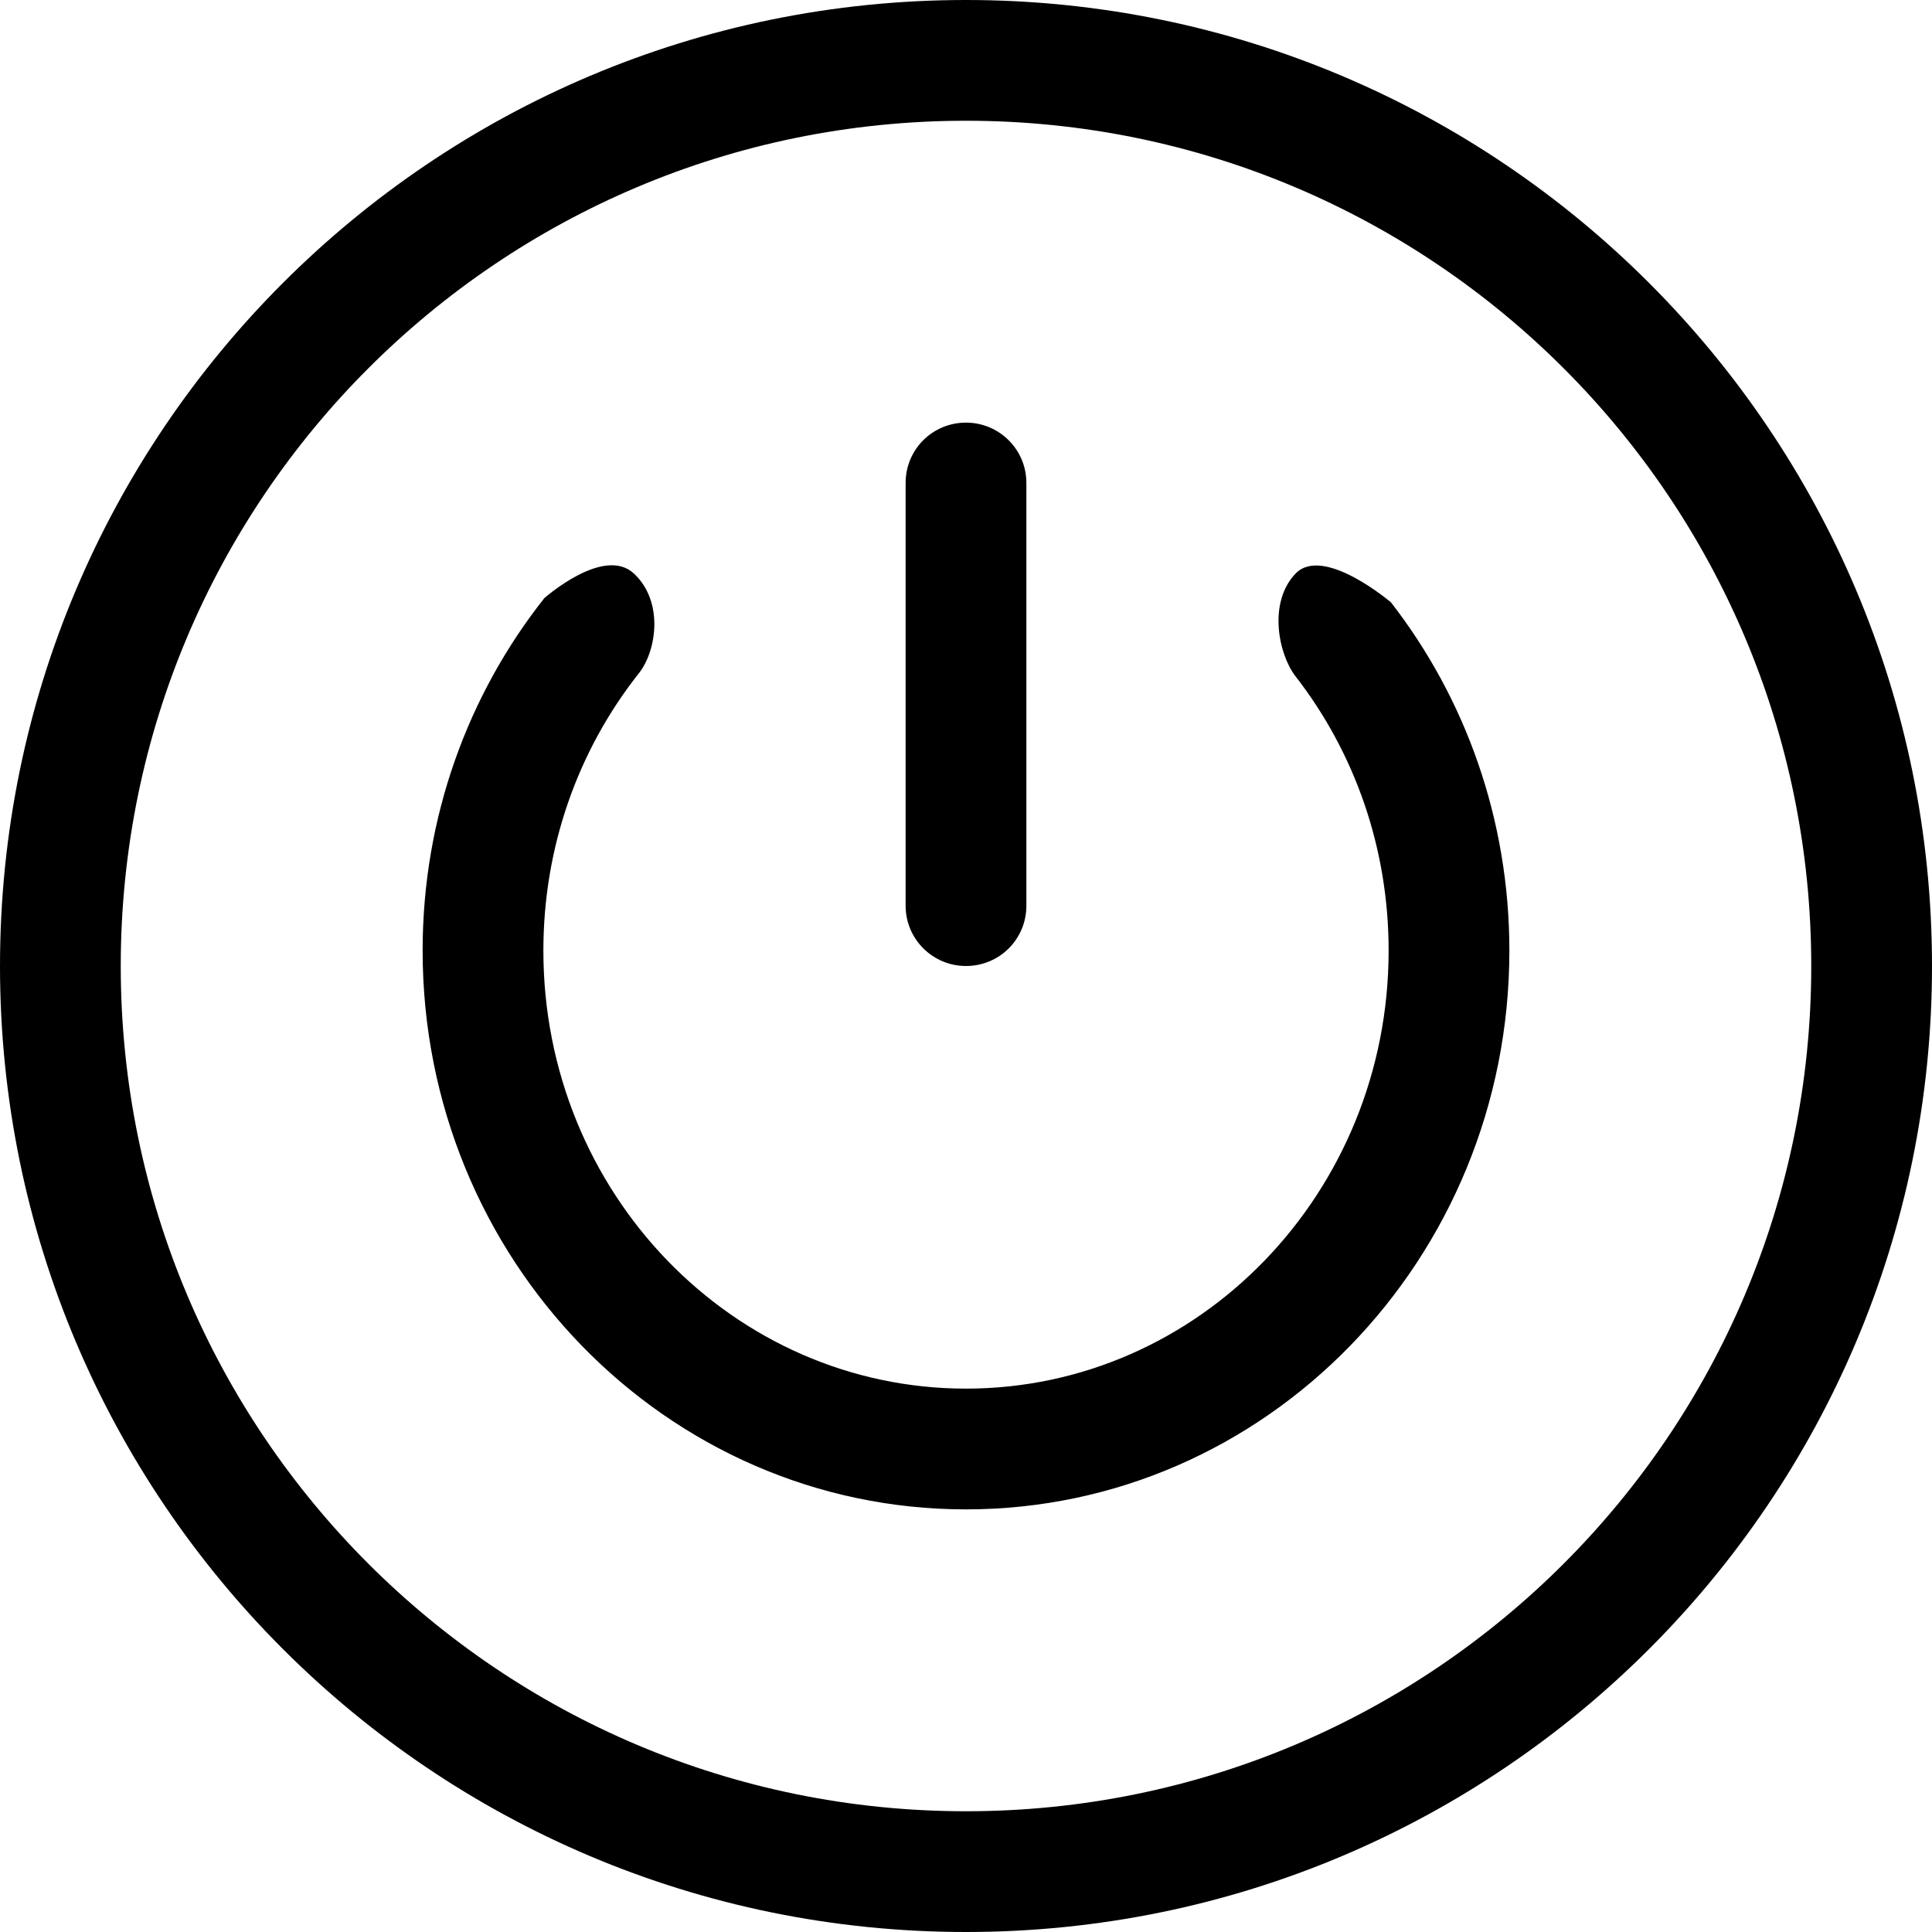 <?xml version="1.0" encoding="UTF-8" standalone="no"?>
<svg
   xmlns:dc="http://purl.org/dc/elements/1.1/"
   xmlns:cc="http://creativecommons.org/ns#"
   xmlns:rdf="http://www.w3.org/1999/02/22-rdf-syntax-ns#"
   xmlns:svg="http://www.w3.org/2000/svg"
   xmlns="http://www.w3.org/2000/svg"
   viewBox="0 0 40 40"
   height="40"
   width="40"
   xml:space="preserve"
   version="1.1"
   id="svg2"><defs
     id="defs6"><clipPath
       id="clipPath18"
       clipPathUnits="userSpaceOnUse"><path
         style="clip-rule:evenodd"
         id="path20"
         d="m 160,0 c 88.367,0 160,71.633 160,160 0,88.367 -71.633,160 -160,160 C 71.633,320 0,248.367 0,160 0,71.633 71.633,0 160,0 Z m 0,20 C 82.68,20 20,82.68 20,160 20,237.32 82.68,300 160,300 237.32,300 300,237.32 300,160 300,82.68 237.32,20 160,20 Z m -10,220.023 c 0,5.512 4.438,9.977 10,9.977 5.523,0 10,-4.465 10,-9.977 l 0,-70.046 c 0,-5.512 -4.437,-9.977 -10,-9.977 -5.523,0 -10,4.465 -10,9.977 l 0,70.046 z M 214.59,225 c -4.59,-4.77 -2.856,-13.352 0,-17.031 C 224.508,195.188 230,179.34 230,162.555 230,122.359 198.531,90 160,90 c -38.531,0 -70,32.359 -70,72.555 0,17.031 5.656,33.093 15.84,45.961 2.887,3.648 4.16,11.812 -0.84,16.484 -5,4.672 -14.844,-4.074 -14.844,-4.074 C 77.555,205 70,184.684 70,162.555 70,111.438 110.293,70 160,70 c 49.707,0 90,41.438 90,92.555 0,21.808 -7.336,41.855 -19.609,57.675 0,0 -11.211,9.54 -15.801,4.77 z" /></clipPath><clipPath
       id="clipPath24"
       clipPathUnits="userSpaceOnUse"><path
         id="path26"
         d="M 0,0 320,0 320,320 0,320 0,0 Z" /></clipPath></defs><g
     transform="matrix(1.25,0,0,-1.25,0,40)"
     id="g10"><g
       transform="scale(0.1,0.1)"
       id="g12"><g
         id="g14"><g
           clip-path="url(#clipPath18)"
           id="g16"><g
             clip-path="url(#clipPath24)"
             id="g22"><path
               id="path28"
               style="fill:#000000;fill-opacity:1;fill-rule:nonzero;stroke:none"
               d="M 0,0 370,0 370,370 0,370 0,0 Z" /></g></g></g></g></g></svg>